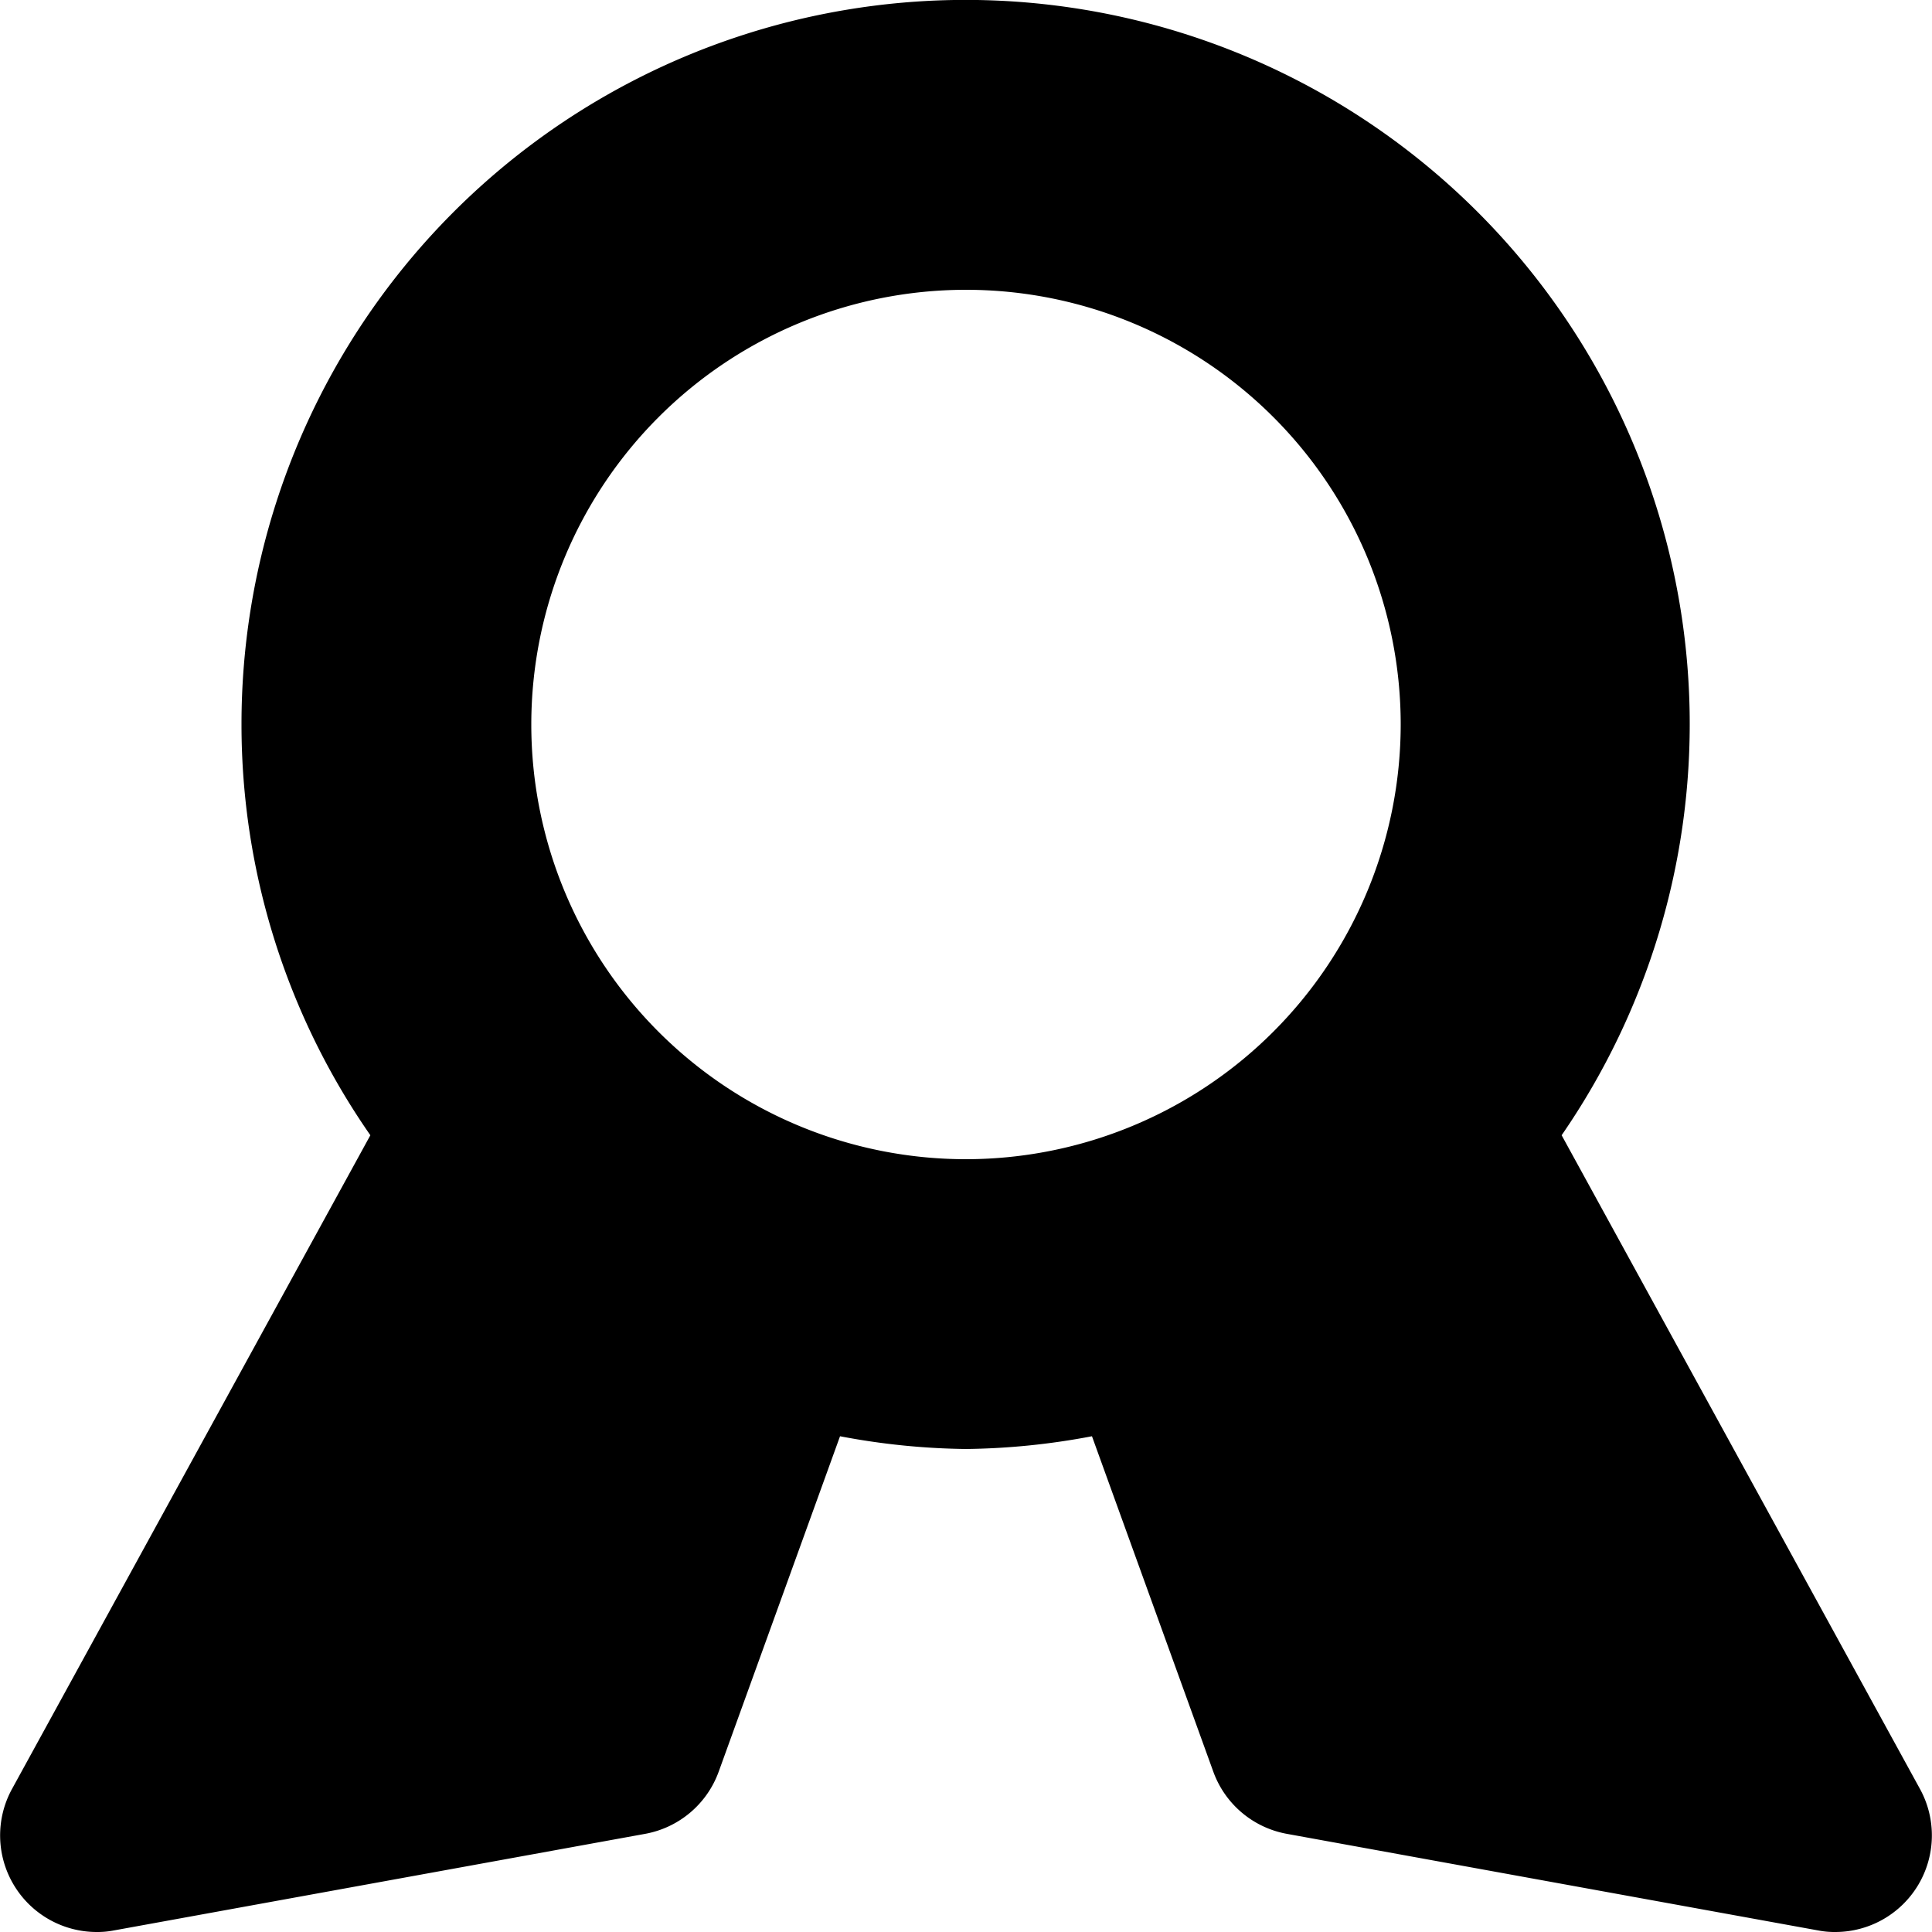 <svg viewBox="0 0 10 10" xmlns="http://www.w3.org/2000/svg">
    <path
        d="M9.938,9.26,8.083,5.876A3.748,3.748,0,1,0,1.25,3.75a3.72,3.72,0,0,0,.667,2.126L.062,9.26A.5.5,0,0,0,.5,10a.44.44,0,0,0,.089-.008l2.75-.5A.5.5,0,0,0,3.72,9.17l.628-1.736A3.686,3.686,0,0,0,5,7.5a3.686,3.686,0,0,0,.652-.066L6.28,9.17a.5.5,0,0,0,.381.322l2.75.5A.44.44,0,0,0,9.5,10a.5.5,0,0,0,.438-.74ZM5,6A2.25,2.25,0,1,1,7.25,3.75,2.252,2.252,0,0,1,5,6Z"
        fill="currentColor" stroke="none" stroke-linecap="round" stroke-linejoin="round" stroke-width="0"></path>
</svg>